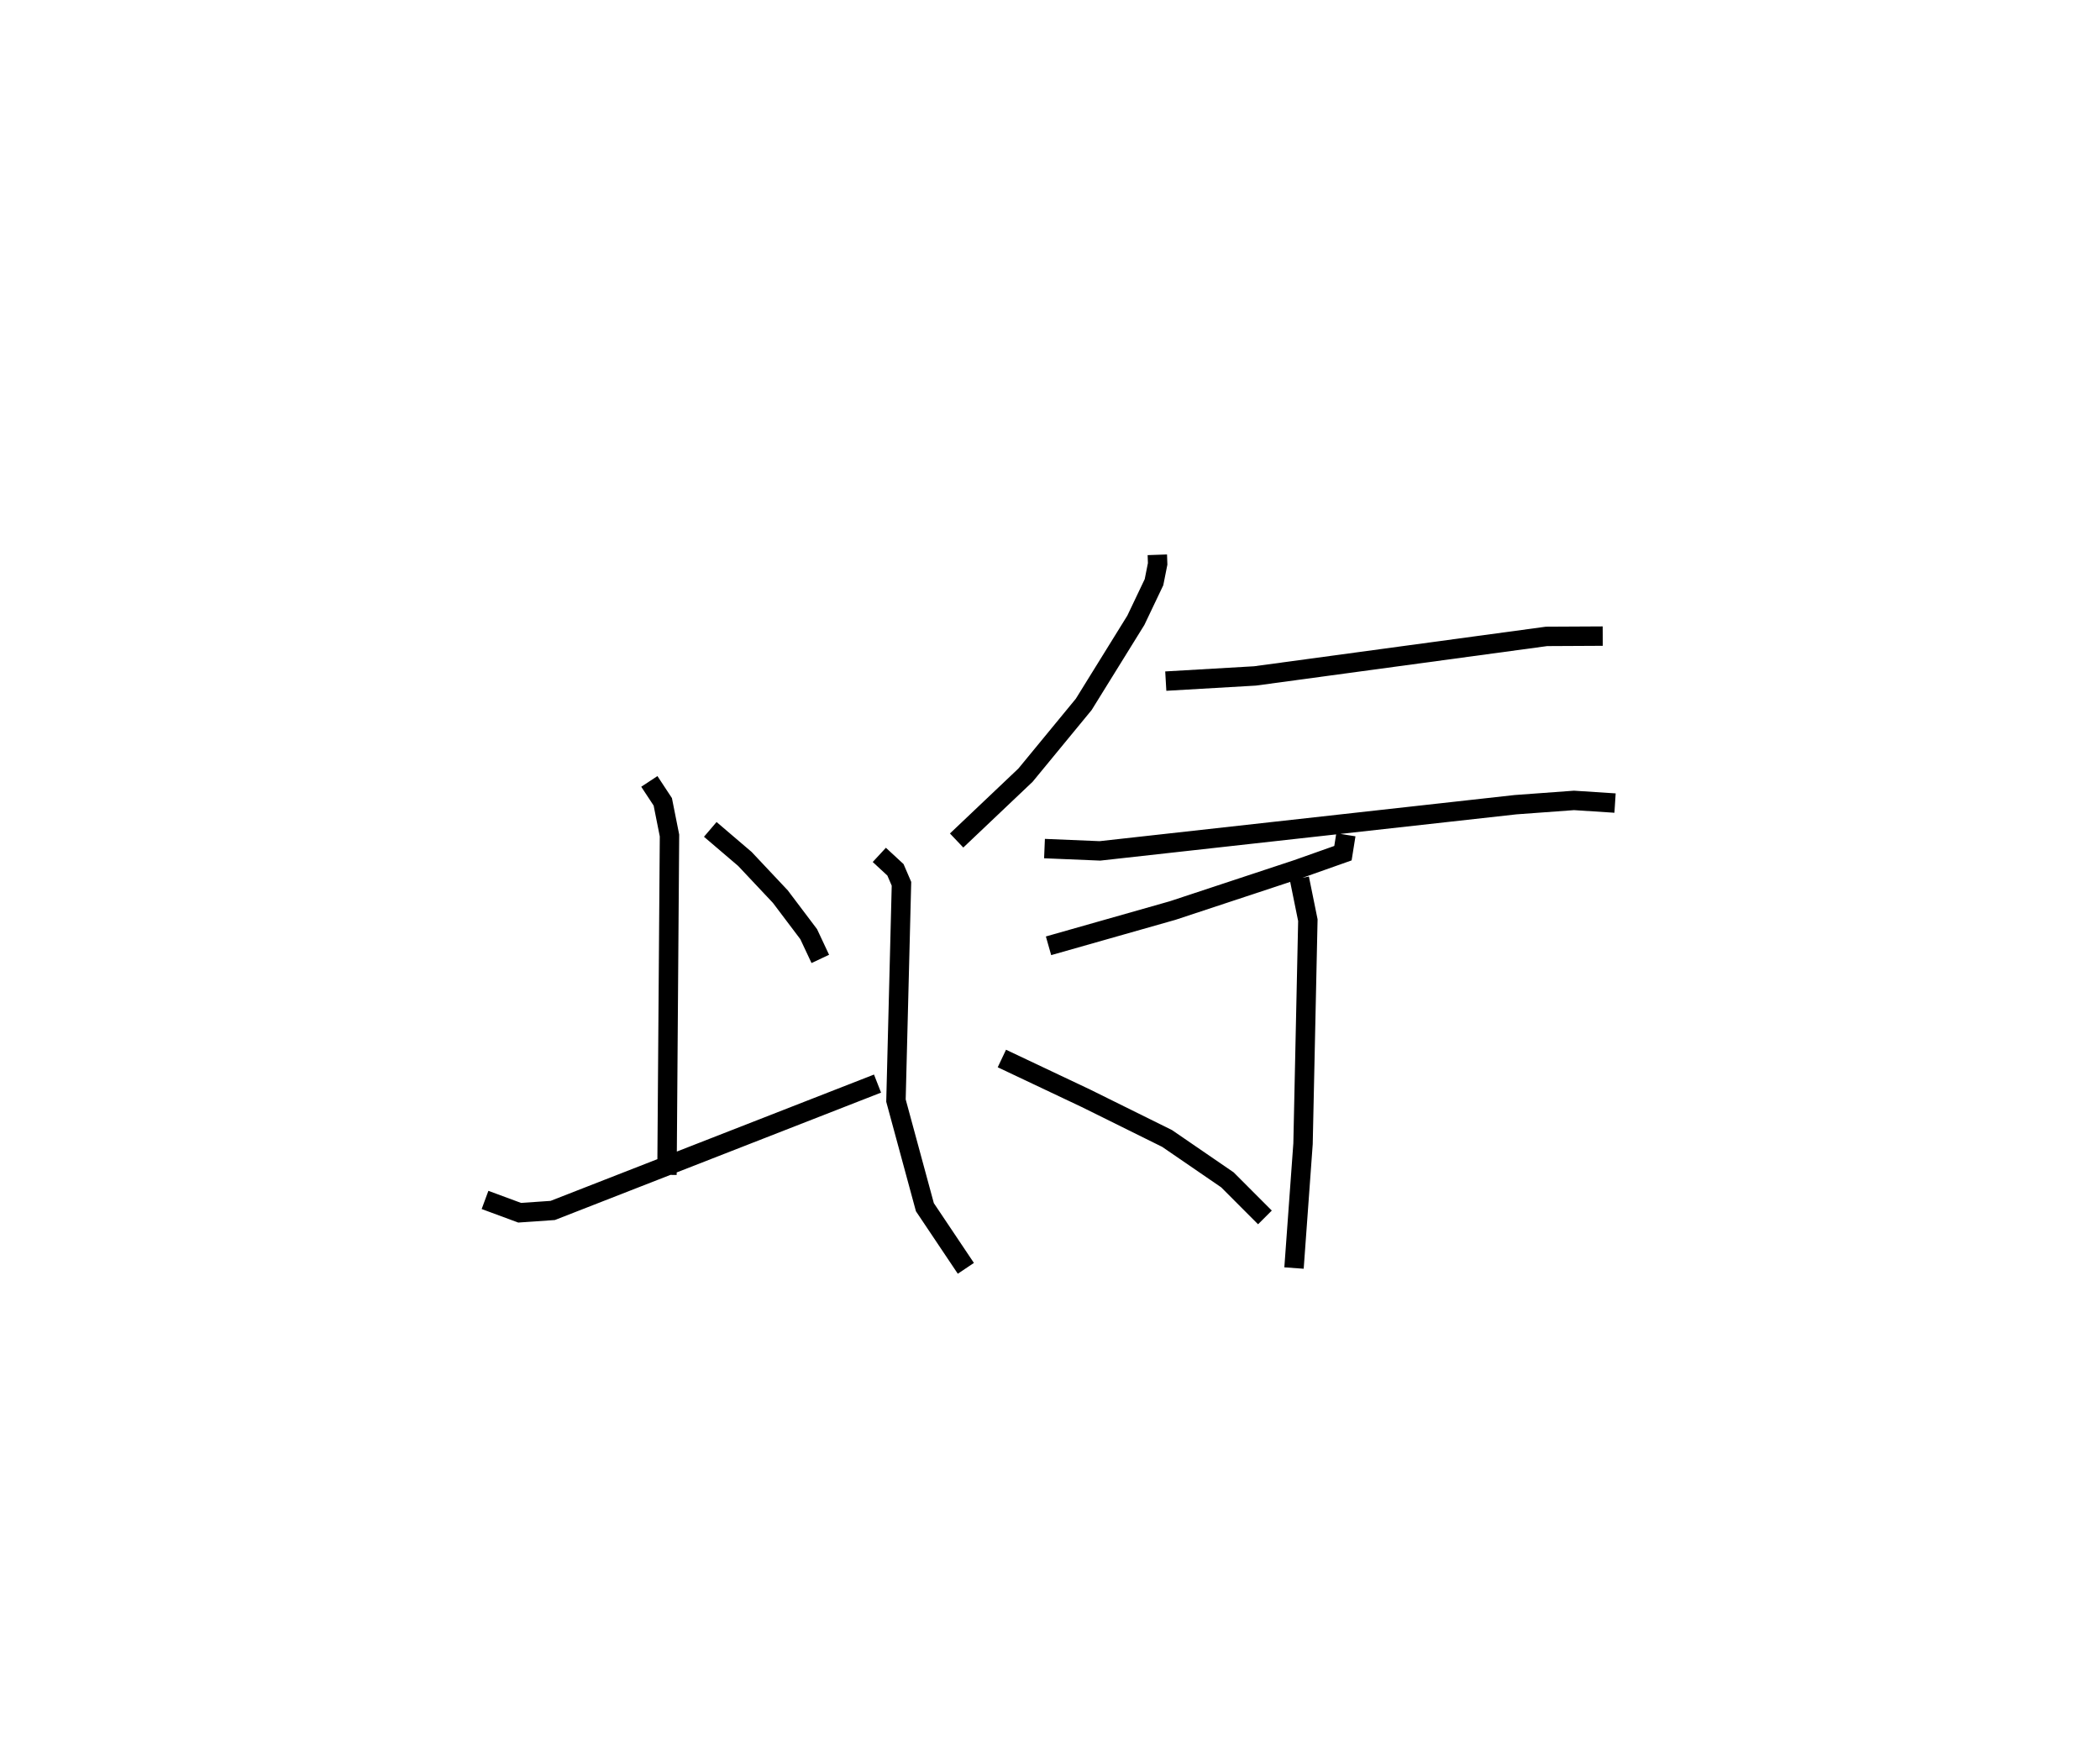 <?xml version="1.0" encoding="utf-8" ?>
<svg baseProfile="full" height="90.382" version="1.1" width="108.252" xmlns="http://www.w3.org/2000/svg" xmlns:ev="http://www.w3.org/2001/xml-events" xmlns:xlink="http://www.w3.org/1999/xlink"><defs /><rect fill="white" height="90.382" width="108.252" x="0" y="0" /><path d="M46.161,25 m0.0,0.0 m13.498,3.6 l0.016,0.467 -0.188,0.945 l-0.935,1.963 -2.687,4.336 l-3.002,3.649 -3.551,3.369 m10.782,-8.217 l4.599,-0.267 15.026,-2.038 l2.899,-0.015 m-28.776,10.953 l2.858,0.119 21.418,-2.381 l3.019,-0.221 2.116,0.137 m-37.926,2.671 l0.832,0.77 0.31,0.72 l-0.284,11.176 1.491,5.496 l2.112,3.152 m17.193,-20.1 l0.437,2.152 -0.249,11.524 l-0.465,6.409 m-30.091,-22.613 l1.785,1.524 1.827,1.942 l1.461,1.935 0.599,1.276 m-8.813,-9.15 l0.693,1.052 0.346,1.737 l-0.13,17.494 m-9.379,1.292 l1.785,0.66 1.705,-0.118 l16.743,-6.54 m24.143,-12.826 l-0.151,0.948 -2.36,0.835 l-6.419,2.122 -6.398,1.818 m-2.405,5.81 l4.327,2.048 4.189,2.074 l3.109,2.132 1.935,1.938 " fill="none" stroke="black" stroke-width="1" /></svg>